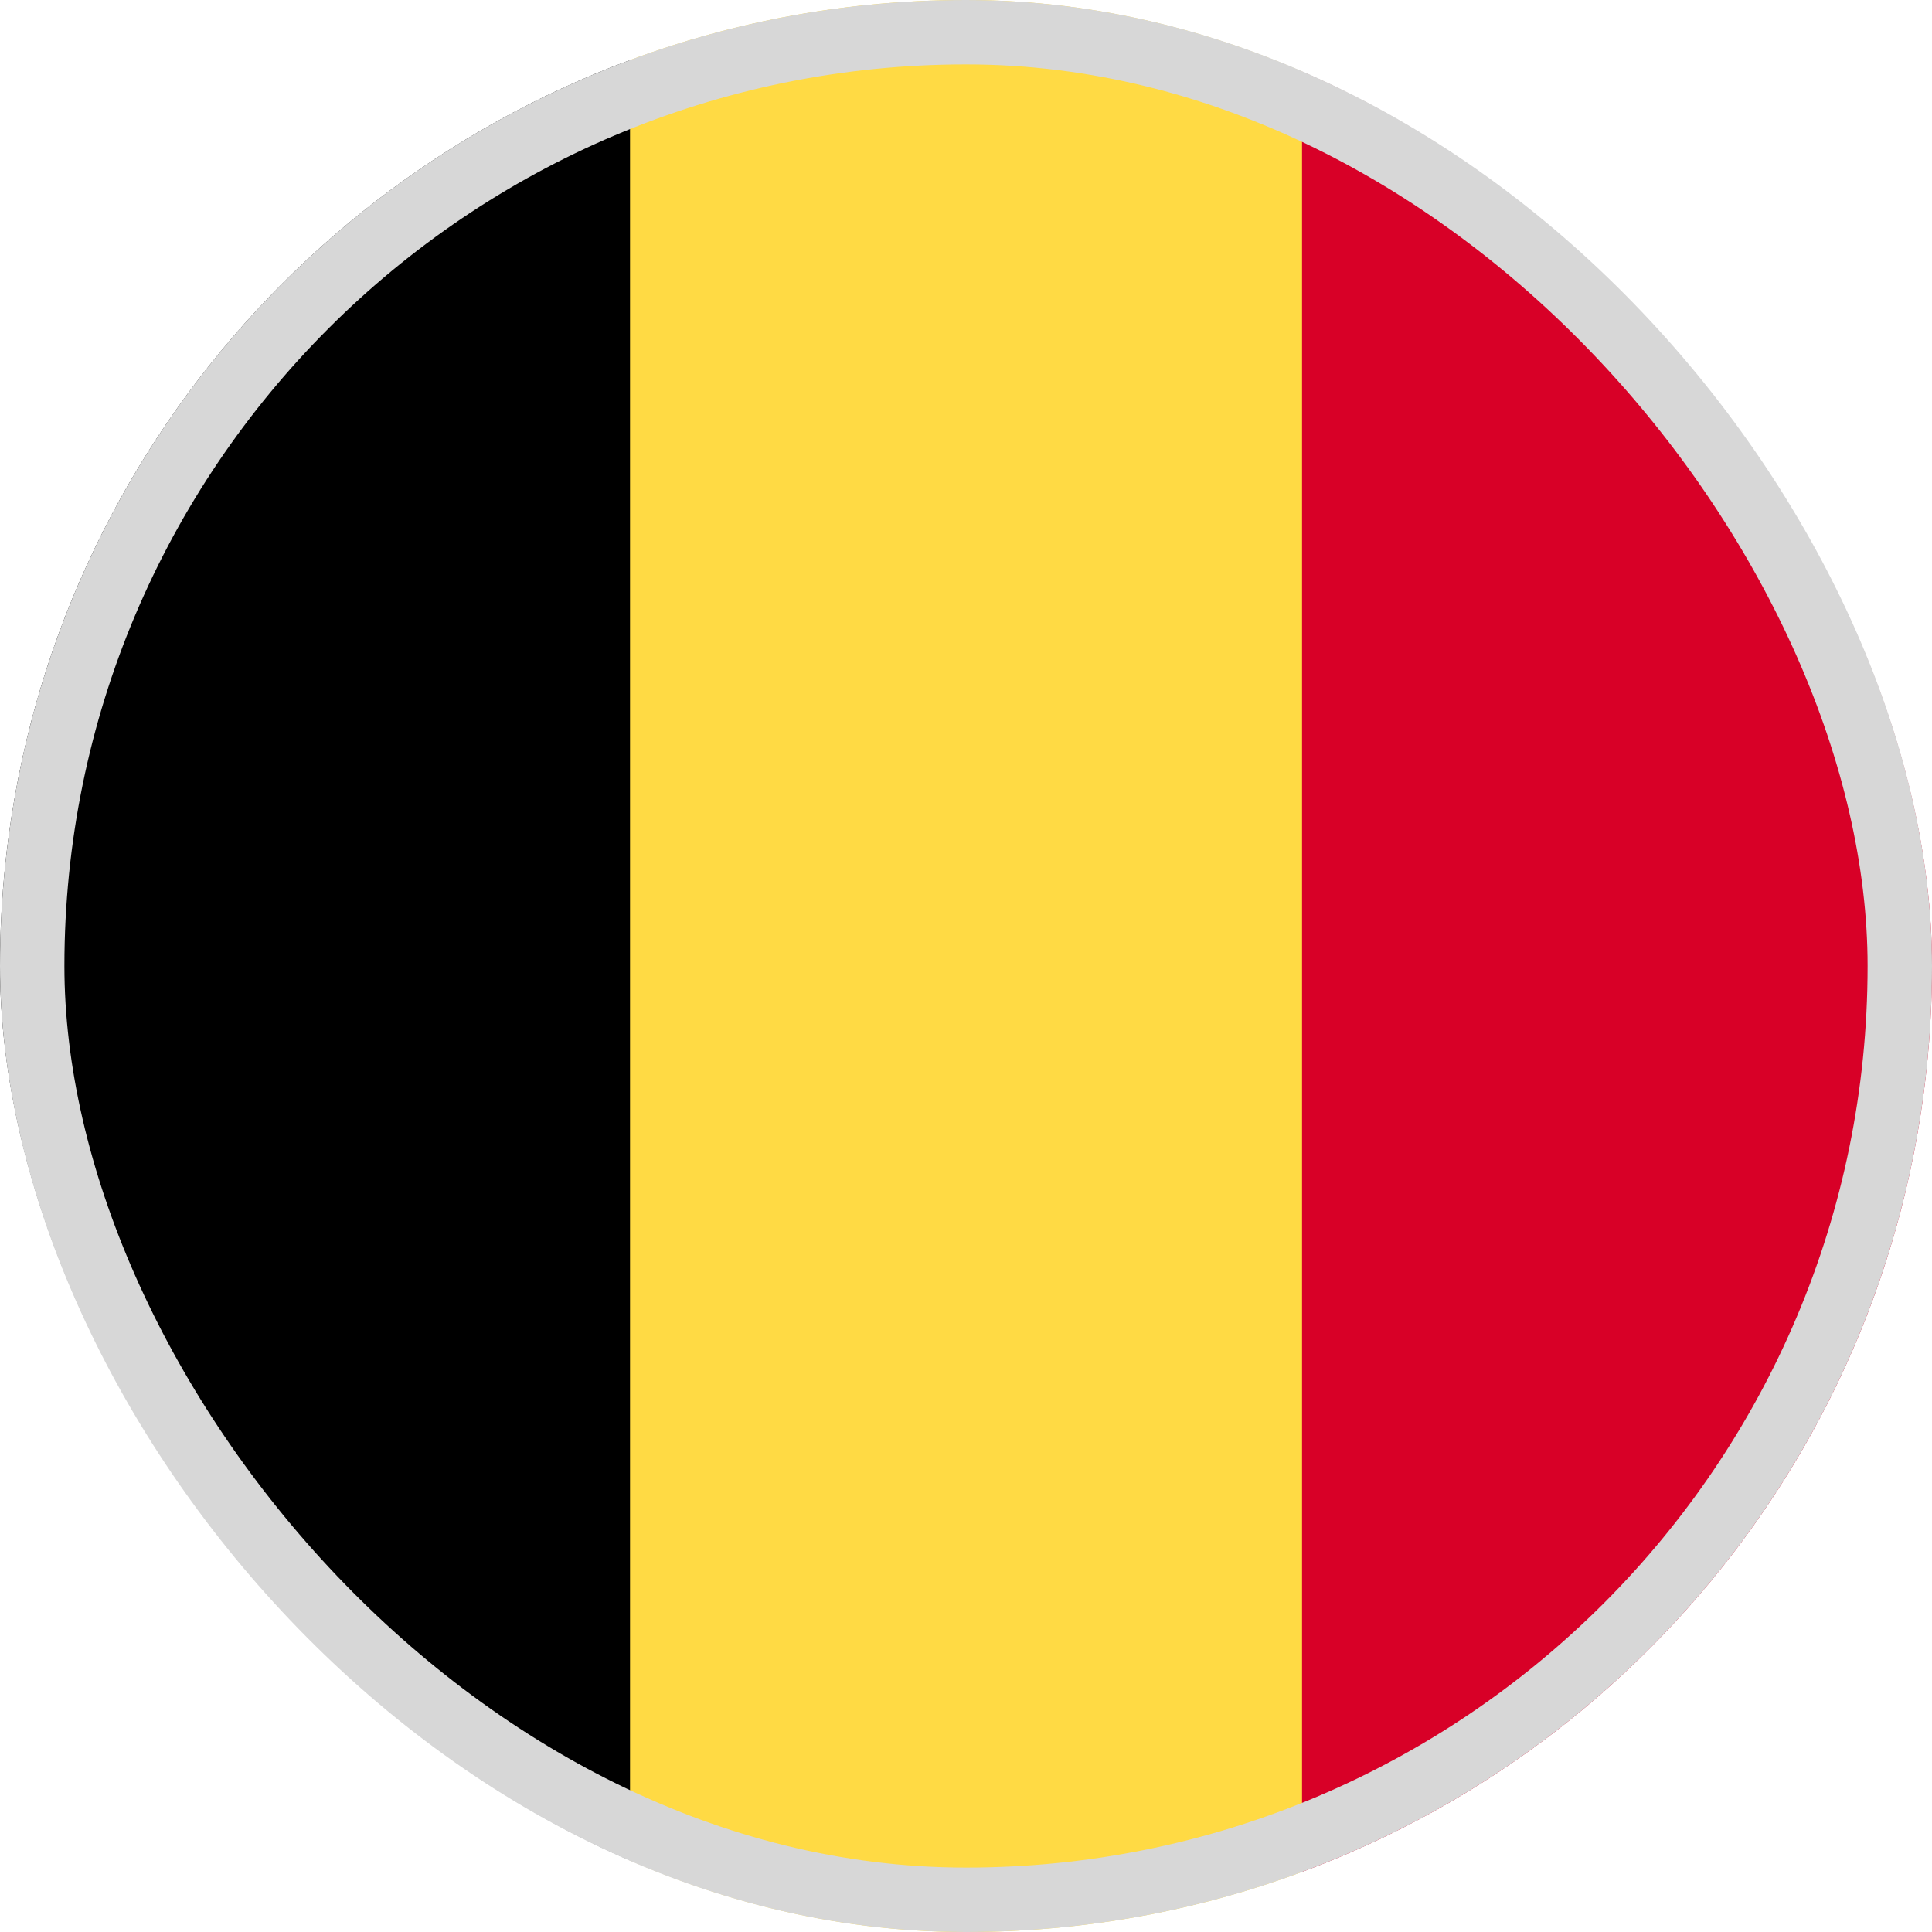 <svg width="30" height="30" viewBox="0 0 30 30" fill="none" xmlns="http://www.w3.org/2000/svg">
<g clip-path="url(#clip0_5568_212310)">
<path d="M20.218 0.933C18.593 0.33 16.835 0 15 0C13.165 0 11.408 0.33 9.783 0.933L8.479 15L9.783 29.067C11.408 29.67 13.165 30 15 30C16.835 30 18.593 29.67 20.218 29.067L21.522 15L20.218 0.933Z" fill="#FFDA44"/>
<path d="M30 15C30 8.551 25.93 3.052 20.218 0.933V29.067C25.93 26.948 30 21.45 30 15V15Z" fill="#D80027"/>
<path d="M0 15C0 21.45 4.071 26.948 9.783 29.067V0.933C4.071 3.052 0 8.551 0 15V15Z" fill="black"/>
</g>
<rect x="0.5" y="0.5" width="29" height="29" rx="14.5" stroke="#D7D7D7"/>
<defs>
<clipPath id="clip0_5568_212310">
<rect width="30" height="30" rx="15" fill="white"/>
</clipPath>
</defs>
</svg>
